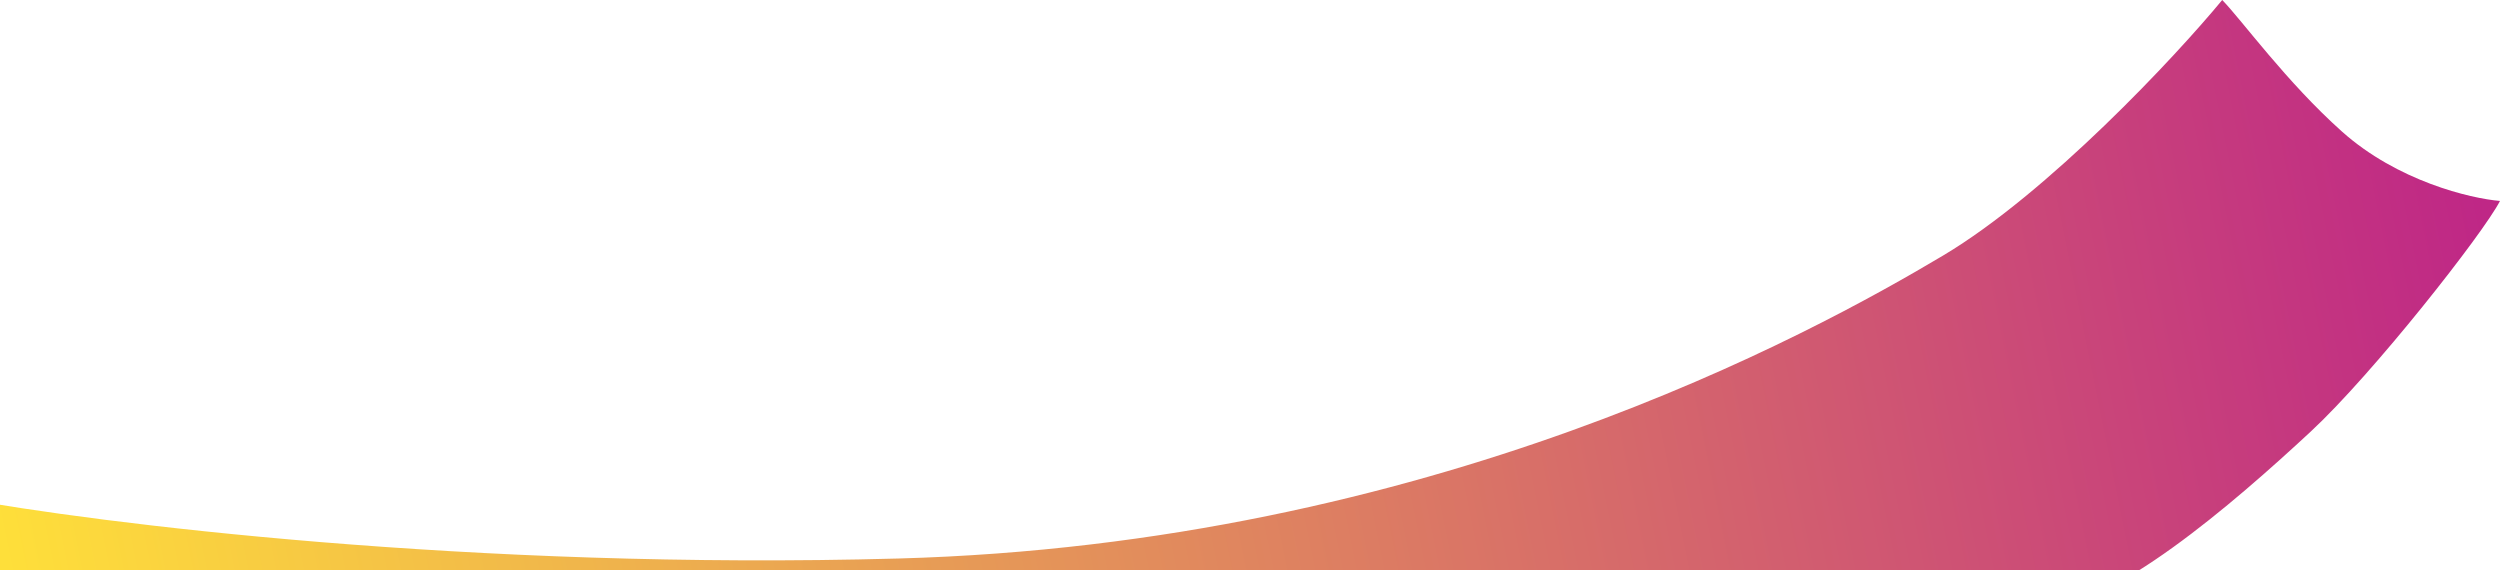<svg width="846" height="193" viewBox="0 0 846 193" fill="none" xmlns="http://www.w3.org/2000/svg">
	<path d="M657.5 86.5C693.1 65.3 736.333 19 752 -0C758.667 6.833 773.7 27.7 792.5 44.5C811.3 61.3 836 67.166 846 68C840.333 79 803 126.5 782 146C755.354 170.743 714.5 206 690.5 206L-13.5 206L-13.5 168.5C32.333 177 160 193 304 189C484 184 613 113 657.5 86.5Z" fill="url(#paint0_linear_40_15)" />
	<defs>
		<linearGradient id="paint0_linear_40_15" x1="-22.717" y1="117.136" x2="814.401" y2="-53.453" gradientUnits="userSpaceOnUse">
			<stop stop-color="#FFE139" />
			<stop offset="1" stop-color="#BF2786" />
		</linearGradient>
	</defs>
</svg>
